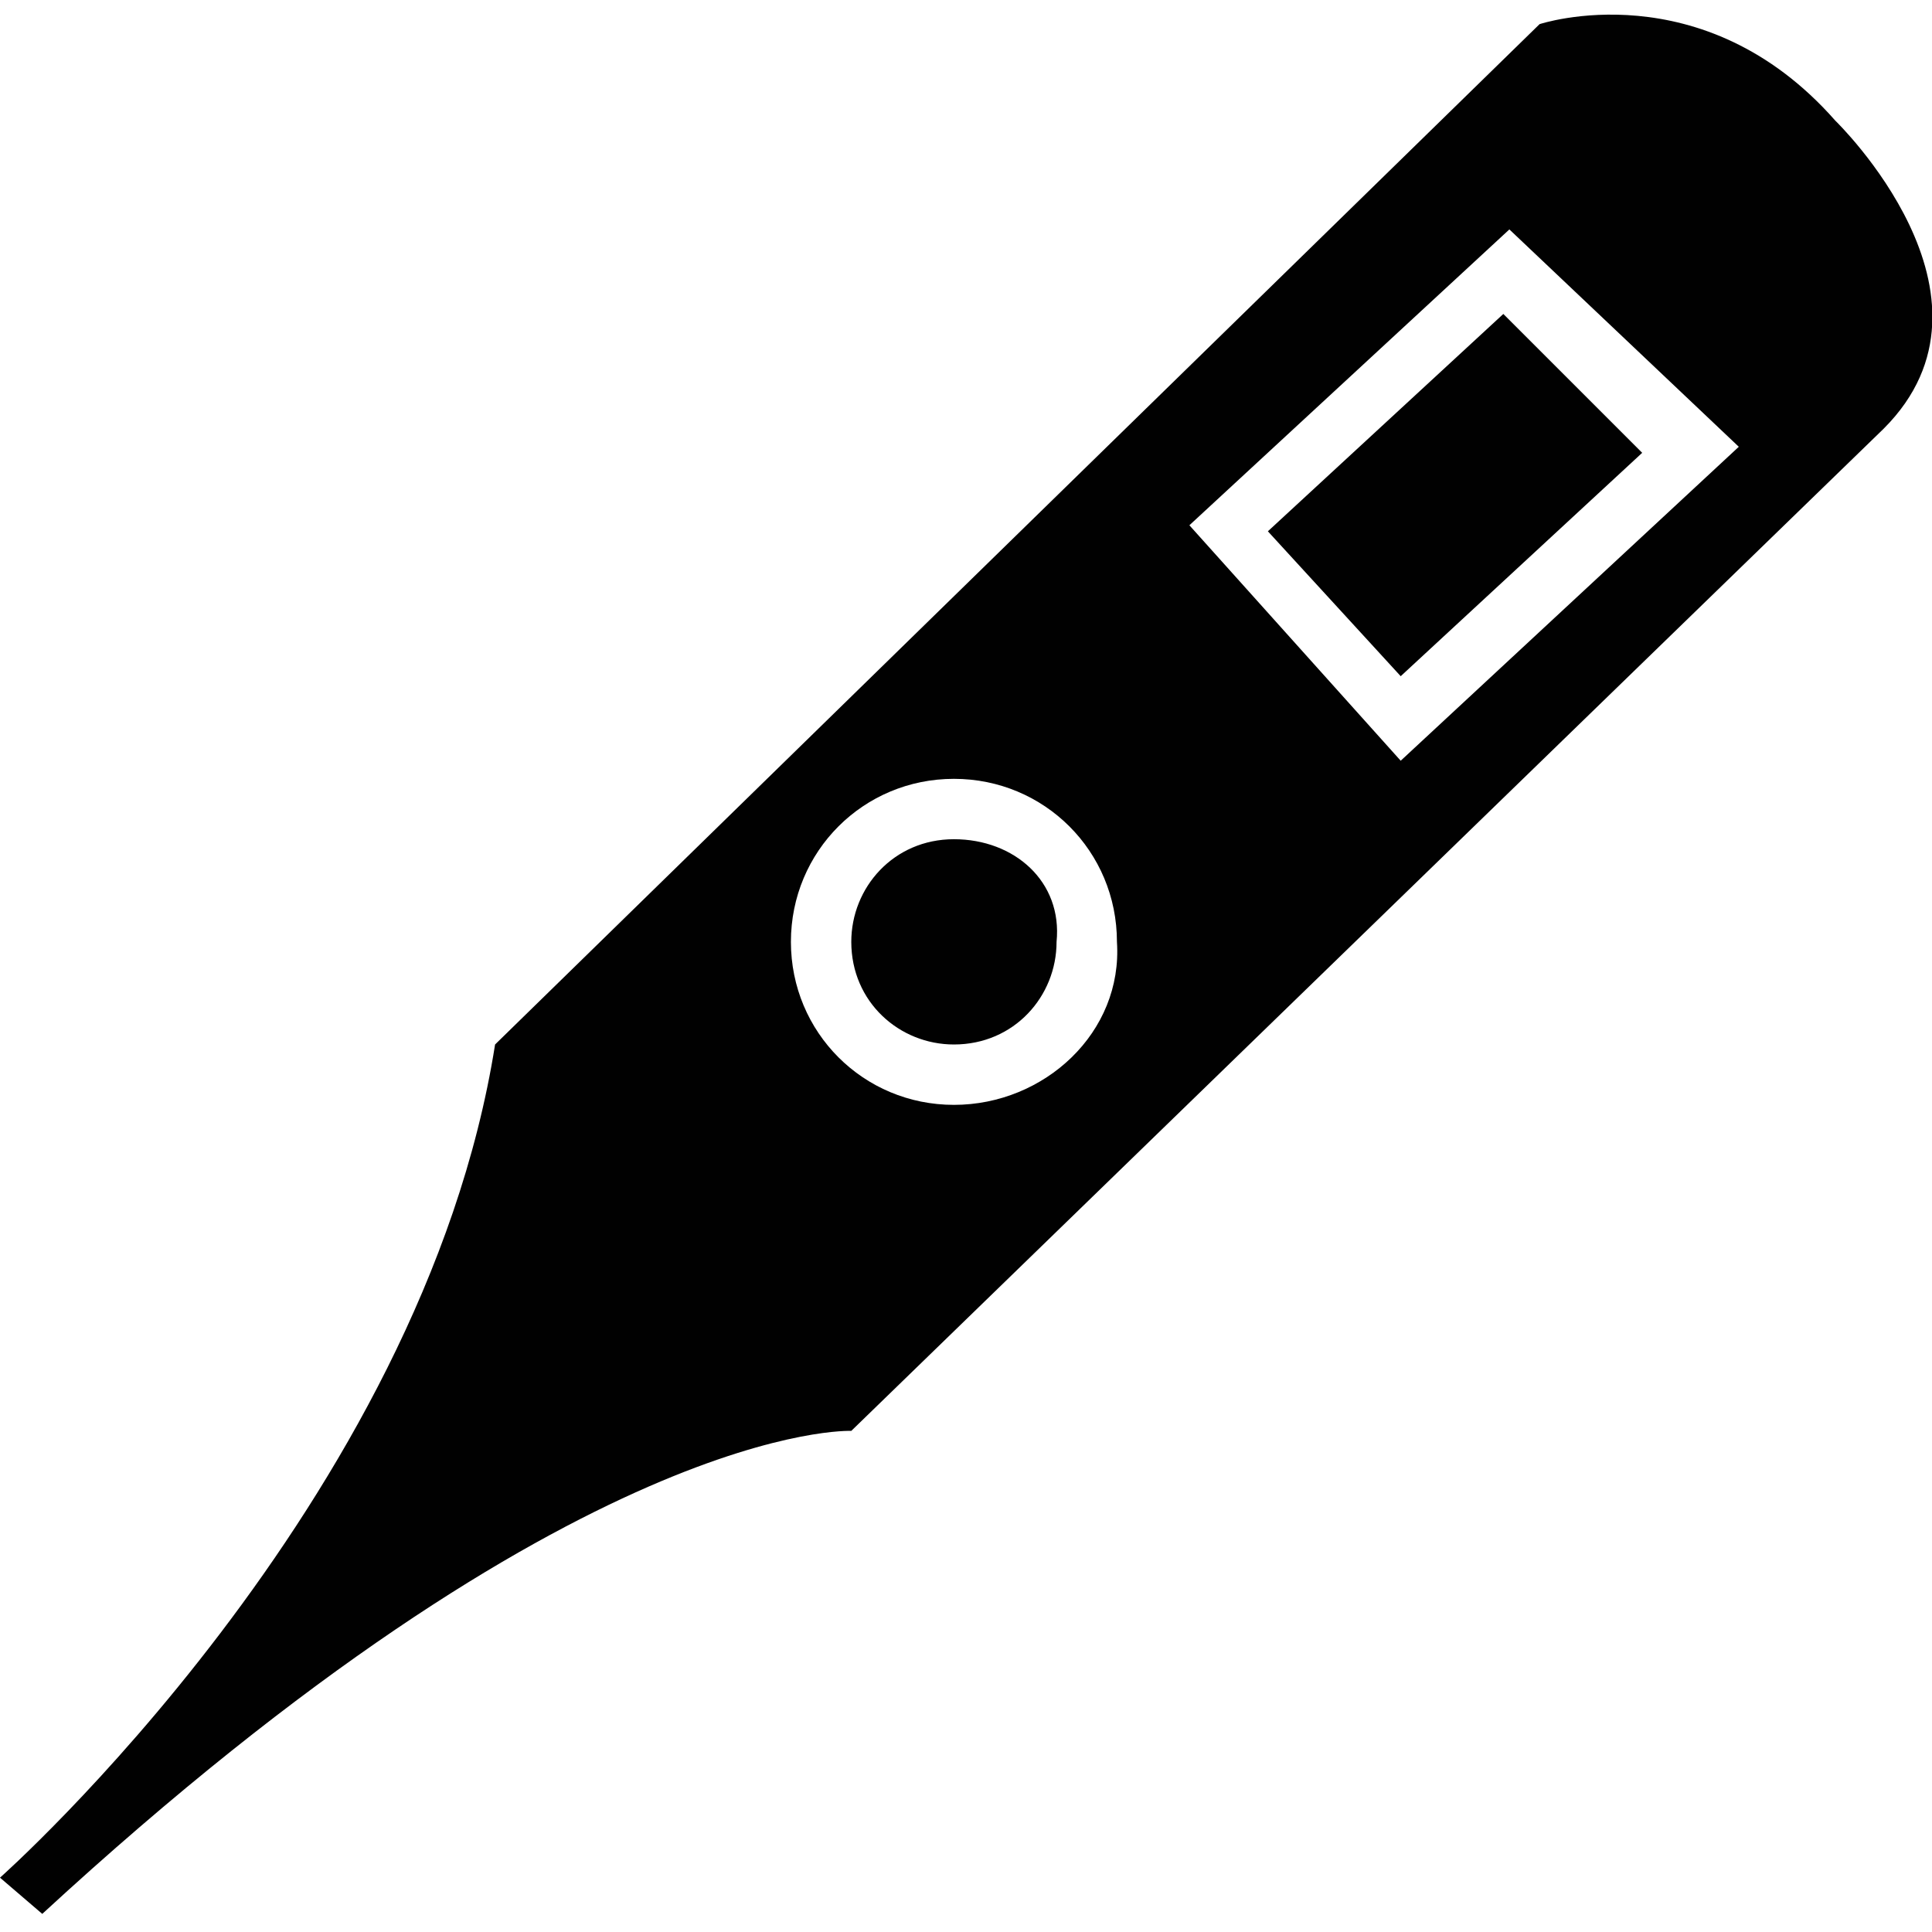 <?xml version="1.0" encoding="utf-8"?>
<!-- Generator: Adobe Illustrator 19.0.0, SVG Export Plug-In . SVG Version: 6.00 Build 0)  -->
<svg version="1.1" id="Layer_1" xmlns="http://www.w3.org/2000/svg" xmlns:xlink="http://www.w3.org/1999/xlink" x="0px" y="0px"
	 viewBox="0 0 32 32" style="enable-background:new 0 0 32 32;" xml:space="preserve">
<style type="text/css">
	.st0{fill:#010101;}
</style>
<g>
	<path id="XMLID_5_" class="st0" d="M15.8,13.9c-1,0-1.7,0.8-1.7,1.7c0,1,0.8,1.7,1.7,1.7c1,0,1.7-0.8,1.7-1.7
		C17.6,14.6,16.8,13.9,15.8,13.9z"/>
	<path class="st0" d="M30.4,2c-2.2-2.5-4.9-1.6-4.9-1.6L8.2,17.3C7,24.9,0,31.1,0,31.1l0.7,0.6c8.9-8.2,13.4-8,13.4-8L31.2,7.1
		C33.4,4.9,30.4,2,30.4,2z M15.8,18.3c-1.5,0-2.7-1.2-2.7-2.7s1.2-2.7,2.7-2.7s2.7,1.2,2.7,2.7C18.6,17.1,17.3,18.3,15.8,18.3z
		 M23.2,12.6l-3.5-3.9l5.3-4.9l3.8,3.6L23.2,12.6z"/>
	<polygon id="XMLID_1_" class="st0" points="21,8.8 23.2,11.2 27.2,7.5 24.9,5.2 	"/>
</g>
</svg>
